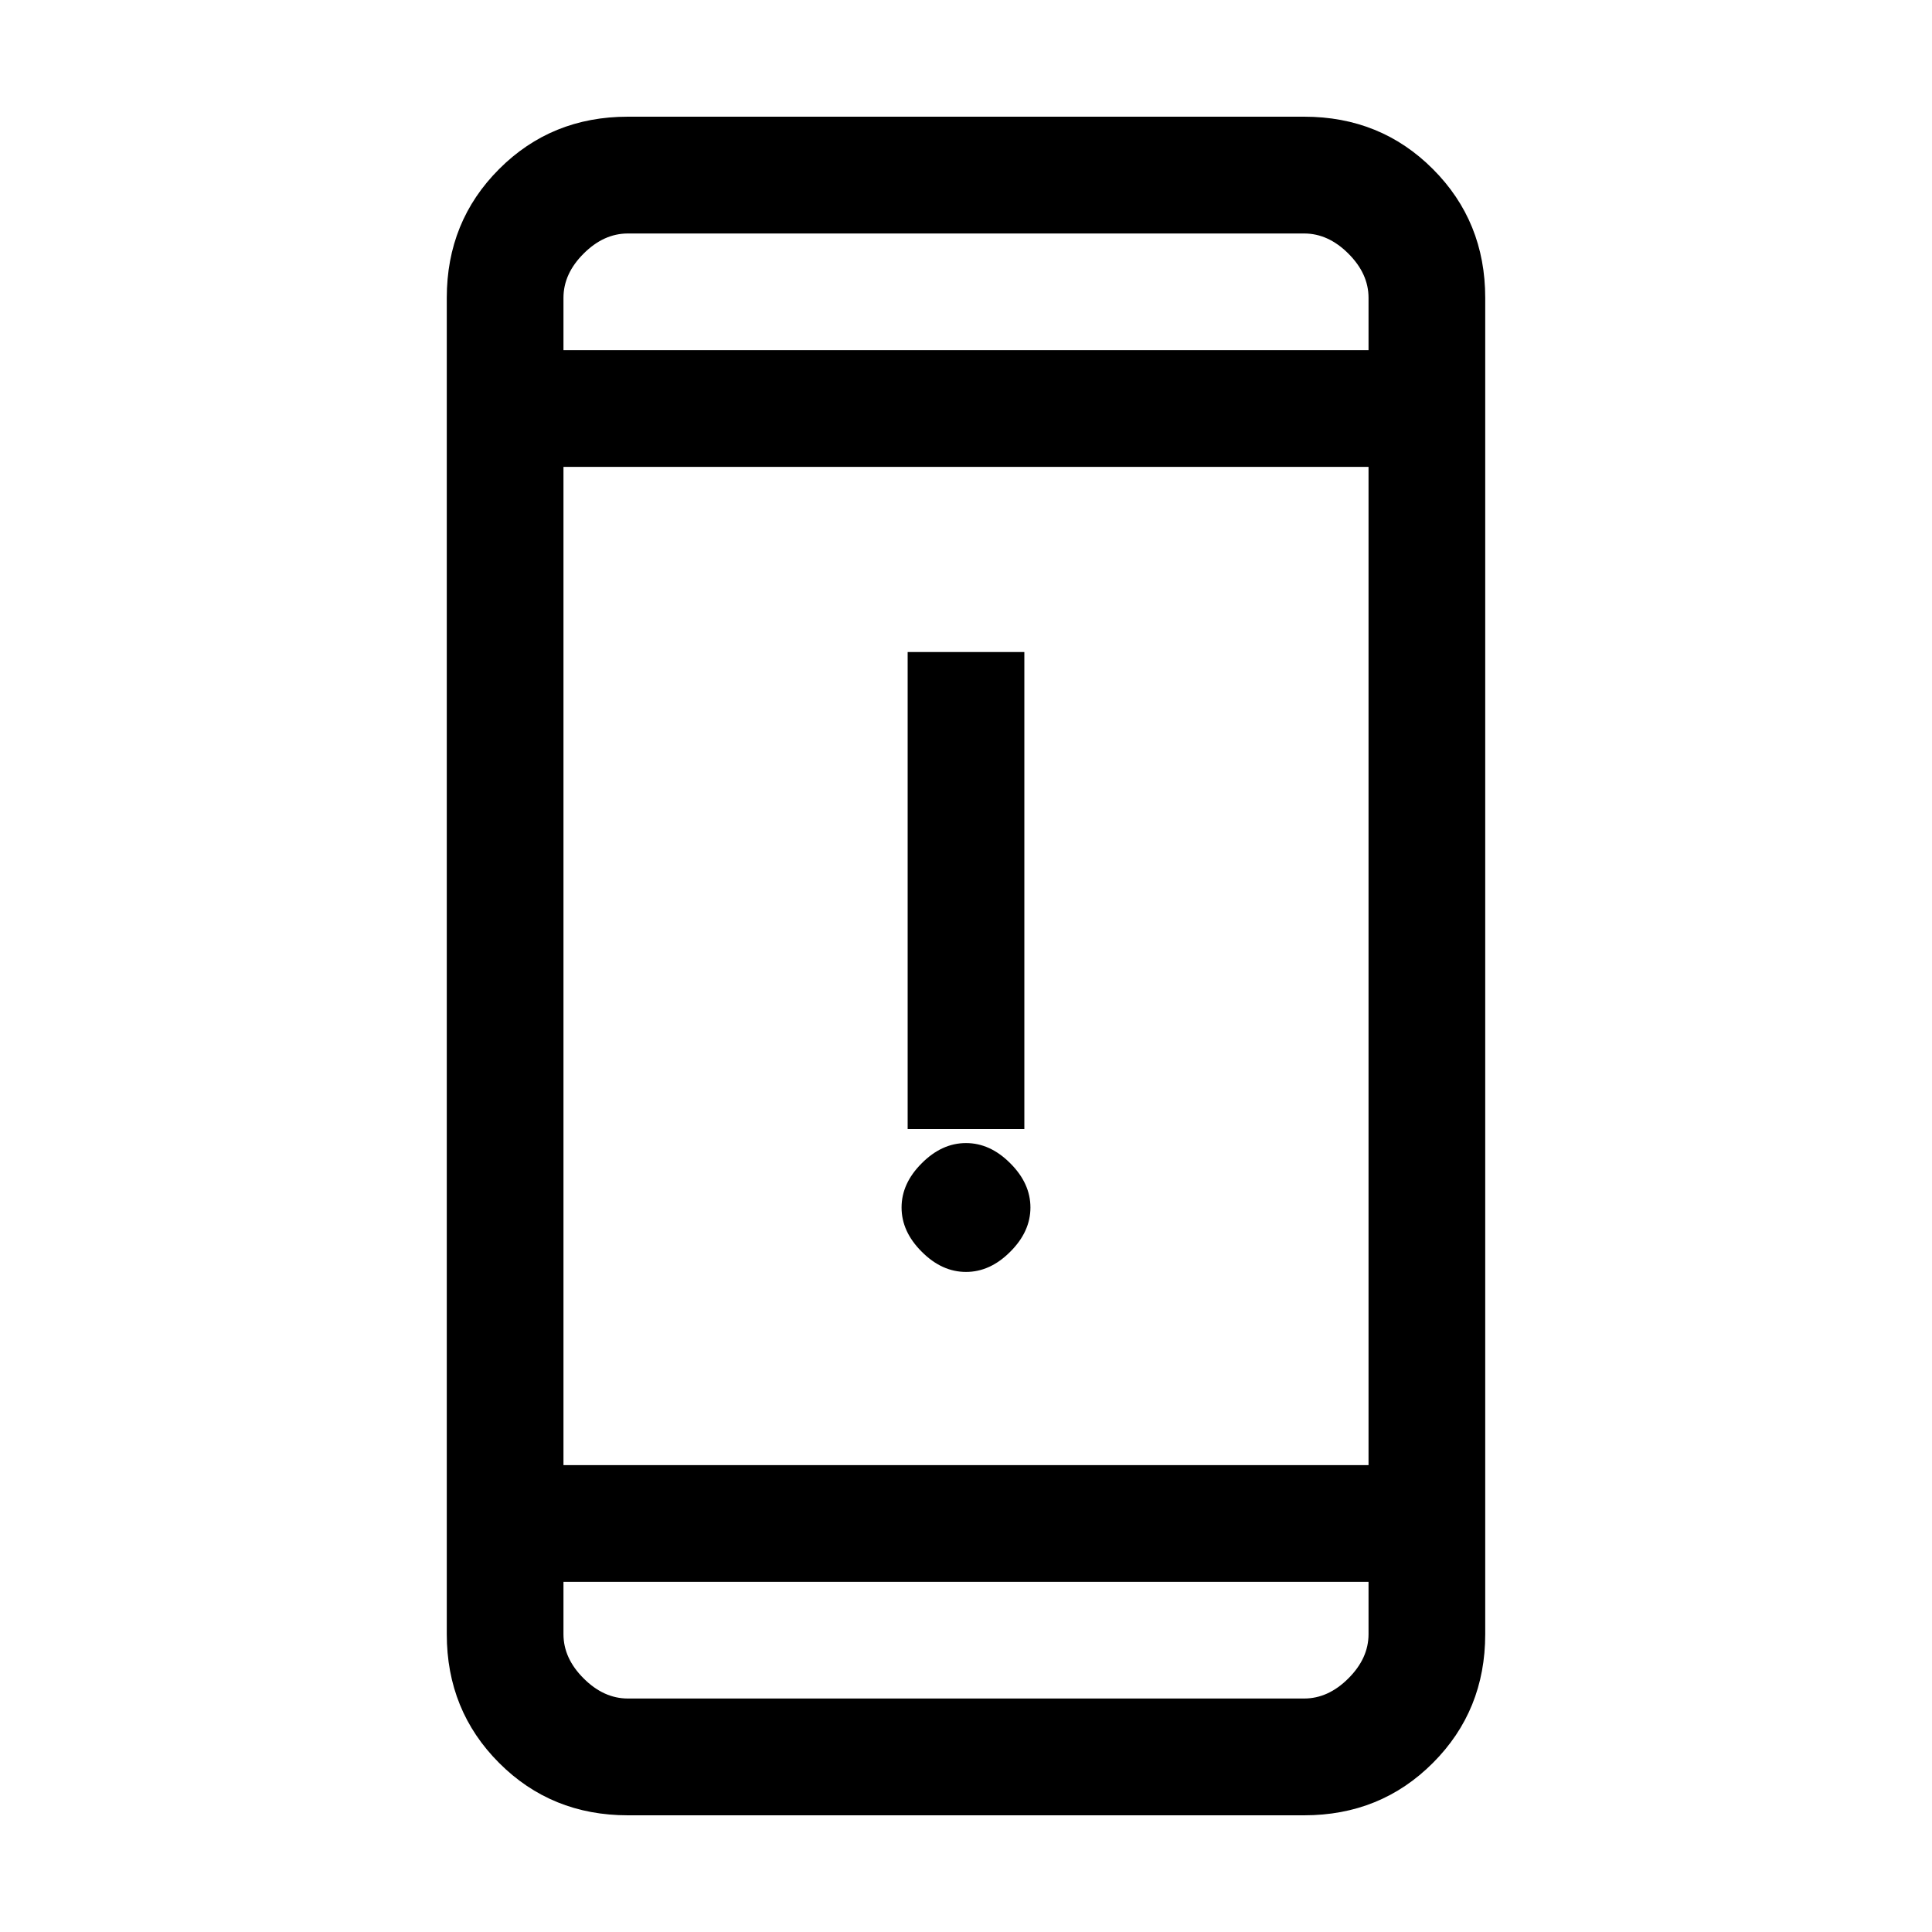 <svg xmlns="http://www.w3.org/2000/svg" height="20" width="20"><path d="M9.396 11.688V6.75h1.208v4.938ZM10 13.167q-.25 0-.458-.209-.209-.208-.209-.458t.209-.458q.208-.209.458-.209t.458.209q.209.208.209.458t-.209.458q-.208.209-.458.209Zm-3.5 5.625q-.792 0-1.333-.542-.542-.542-.542-1.333V3.083q0-.791.542-1.333.541-.542 1.333-.542h7q.792 0 1.333.542.542.542.542 1.333v13.834q0 .791-.542 1.333-.541.542-1.333.542Zm-.667-3.625h8.334V4.833H5.833Zm0 1.208v.542q0 .25.209.458.208.208.458.208h7q.25 0 .458-.208.209-.208.209-.458v-.542Zm0-12.75h8.334v-.542q0-.25-.209-.458-.208-.208-.458-.208h-7q-.25 0-.458.208-.209.208-.209.458Zm0-1.208v1.208-1.208Zm0 15.166v-1.208 1.208Z"/></svg>